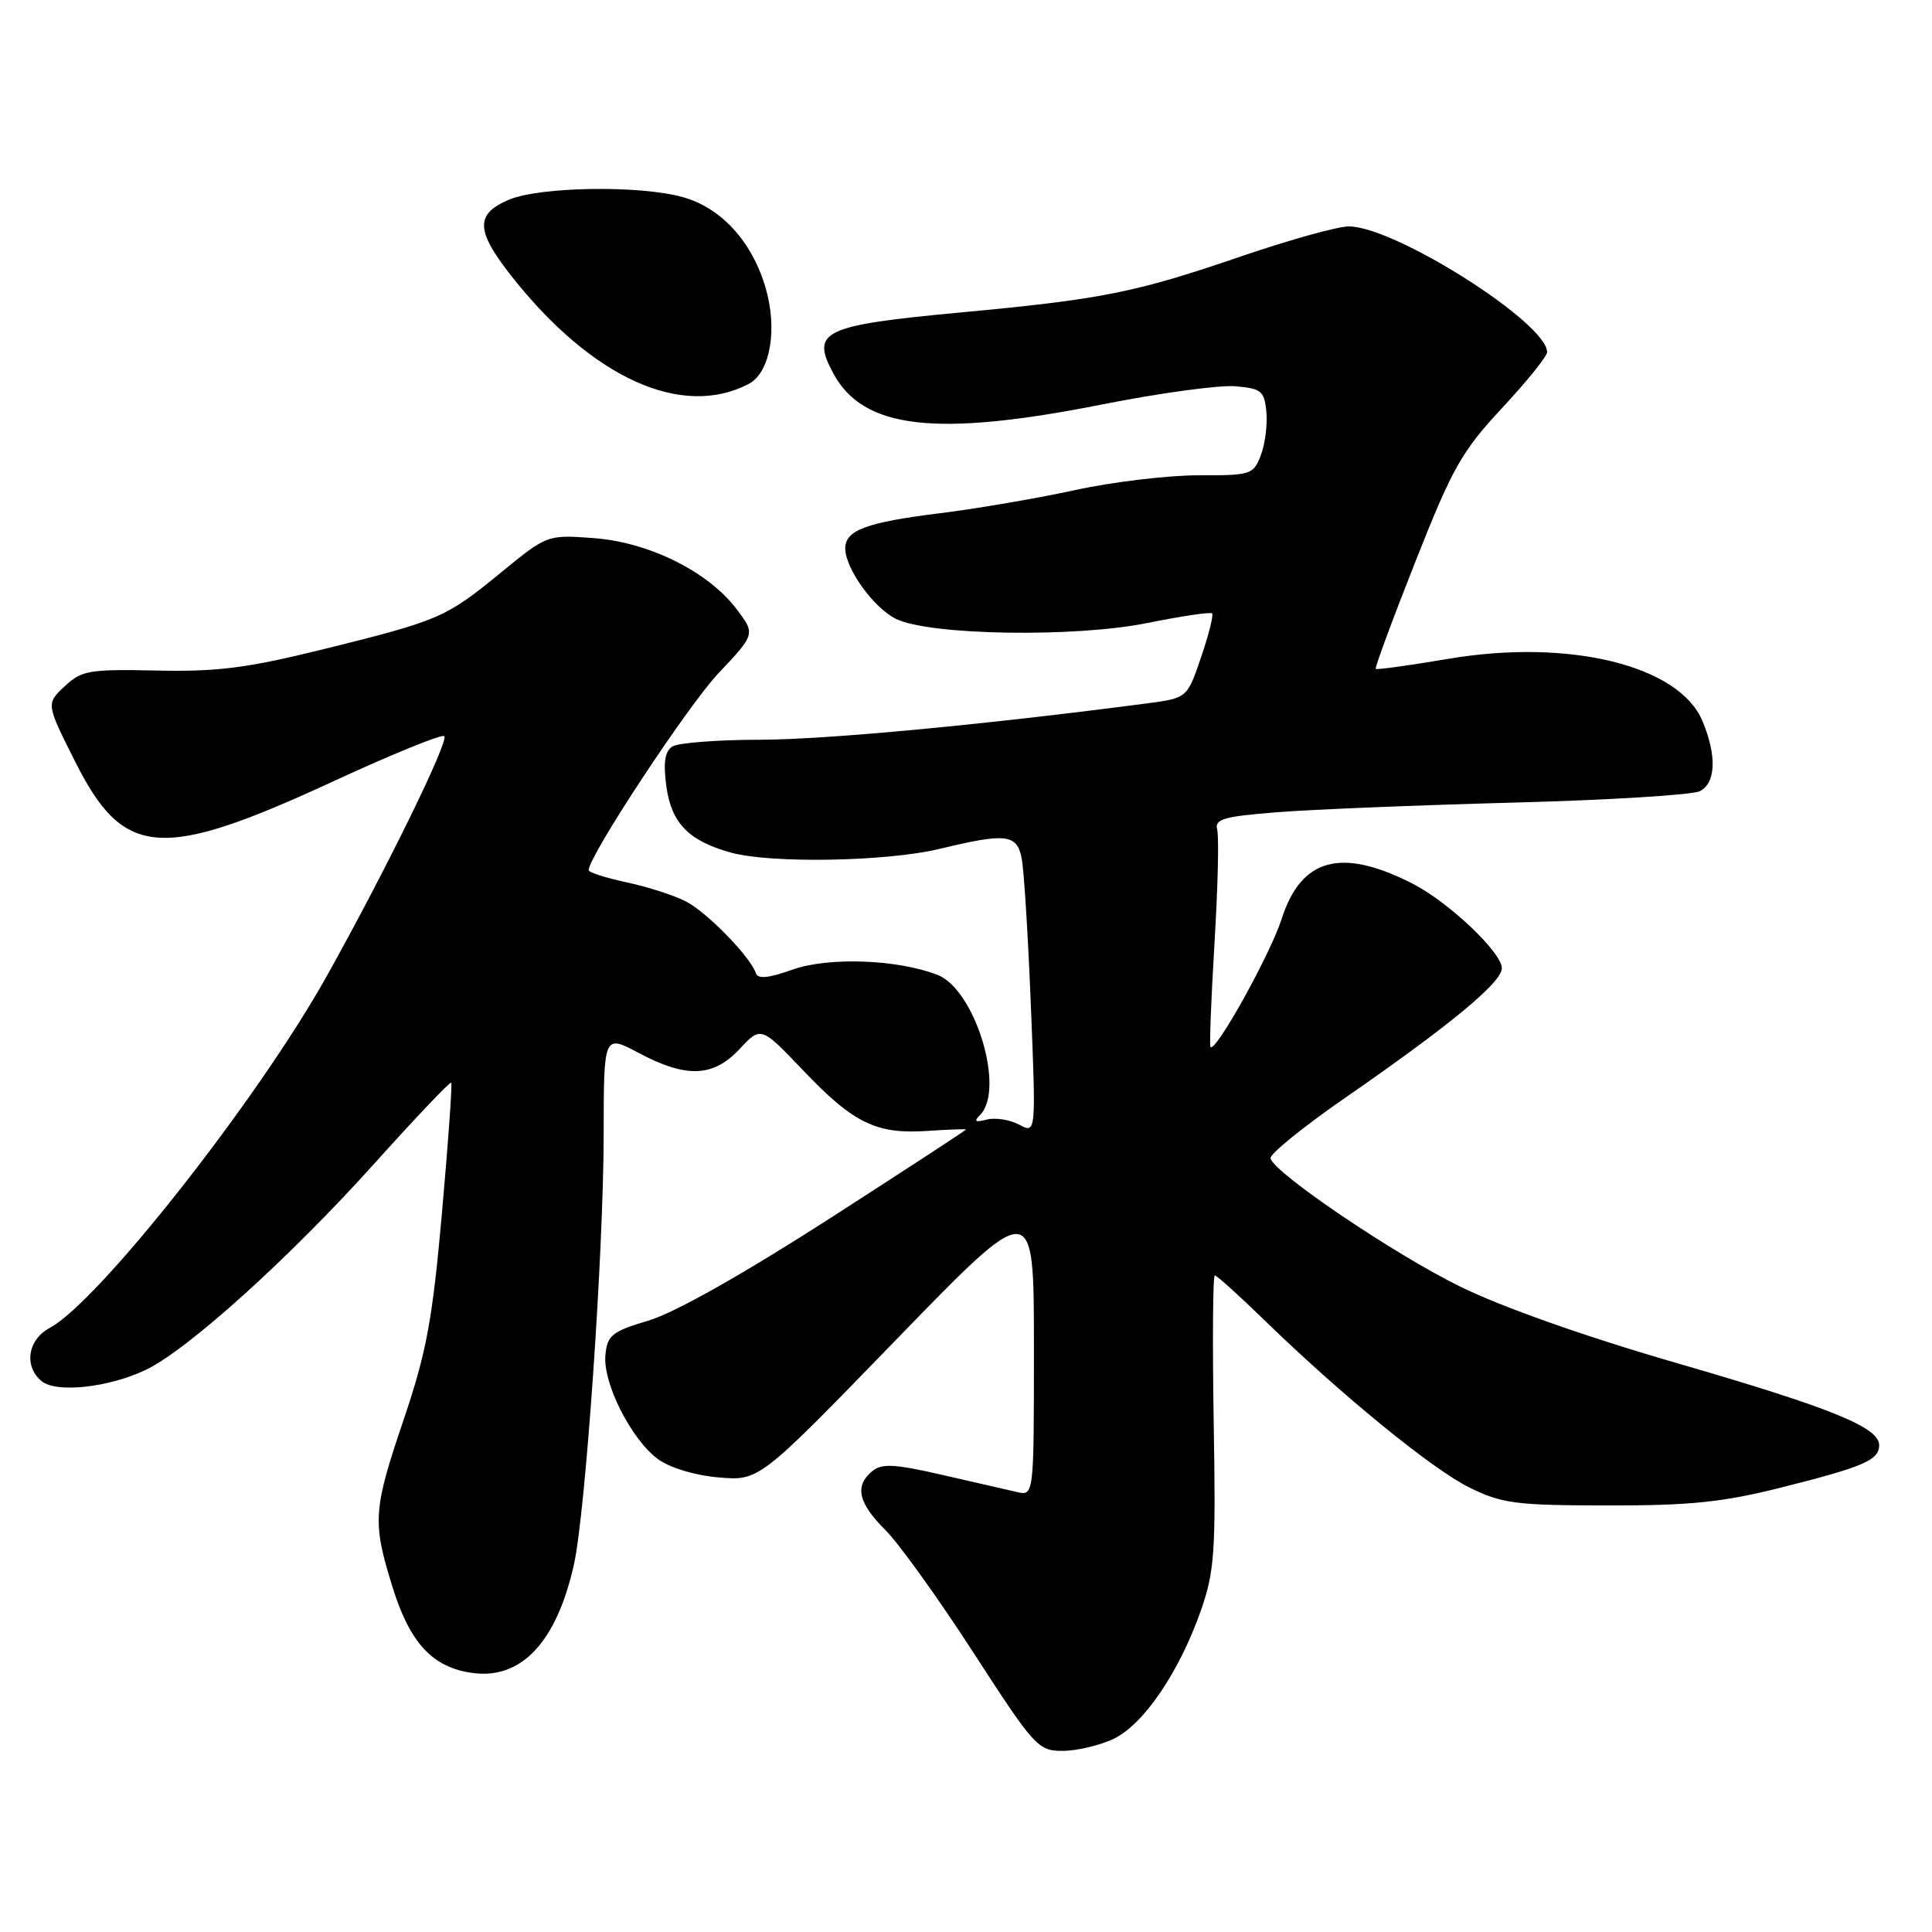 <?xml version="1.0" encoding="UTF-8" standalone="no"?>
<!DOCTYPE svg PUBLIC "-//W3C//DTD SVG 1.1//EN" "http://www.w3.org/Graphics/SVG/1.1/DTD/svg11.dtd" >
<svg xmlns="http://www.w3.org/2000/svg" xmlns:xlink="http://www.w3.org/1999/xlink" version="1.1" viewBox="0 0 256 256">
 <g >
 <path fill="currentColor"
d=" M 147.55 230.41 C 151.52 228.53 156.25 221.58 159.12 213.41 C 160.94 208.21 161.12 205.68 160.82 188.31 C 160.65 177.69 160.71 169.00 160.97 169.00 C 161.23 169.00 164.16 171.64 167.47 174.86 C 177.75 184.86 189.75 194.66 194.73 197.12 C 199.02 199.23 200.87 199.47 213.00 199.48 C 223.96 199.50 228.29 199.05 236.00 197.11 C 246.98 194.35 249.00 193.47 249.00 191.49 C 249.00 189.12 242.57 186.52 221.99 180.56 C 210.11 177.12 198.99 173.19 193.50 170.49 C 184.71 166.17 168.91 155.49 168.35 153.50 C 168.20 152.95 172.63 149.35 178.19 145.50 C 192.16 135.83 199.00 130.18 199.00 128.29 C 199.00 126.20 191.94 119.52 187.16 117.08 C 177.72 112.27 172.42 113.69 169.83 121.75 C 168.31 126.47 161.11 139.44 160.40 138.74 C 160.24 138.58 160.48 132.43 160.92 125.07 C 161.37 117.72 161.53 110.93 161.29 110.00 C 160.91 108.53 162.00 108.20 169.17 107.63 C 173.75 107.26 187.85 106.69 200.50 106.35 C 213.15 106.02 224.29 105.33 225.25 104.83 C 227.37 103.74 227.50 100.12 225.58 95.53 C 222.50 88.17 207.93 84.60 191.97 87.29 C 186.79 88.17 182.43 88.77 182.29 88.63 C 182.15 88.49 184.51 82.10 187.54 74.44 C 192.44 62.01 193.69 59.80 199.02 54.08 C 202.31 50.55 205.00 47.21 205.00 46.66 C 205.00 42.79 184.82 30.00 178.71 30.00 C 177.26 30.00 170.94 31.76 164.66 33.90 C 150.35 38.80 146.17 39.64 127.10 41.42 C 109.02 43.12 107.41 43.89 110.41 49.46 C 114.39 56.86 123.98 57.97 146.15 53.57 C 153.66 52.08 161.54 51.01 163.65 51.18 C 167.13 51.47 167.53 51.79 167.80 54.56 C 167.96 56.24 167.64 58.82 167.07 60.31 C 166.09 62.89 165.76 63.00 158.77 62.98 C 154.77 62.98 147.45 63.85 142.50 64.93 C 137.55 66.01 129.49 67.39 124.59 68.00 C 114.80 69.21 112.00 70.25 112.00 72.67 C 112.00 75.33 115.78 80.57 118.73 82.01 C 123.20 84.19 142.42 84.50 152.04 82.55 C 156.54 81.64 160.40 81.07 160.61 81.28 C 160.82 81.49 160.17 84.10 159.15 87.08 C 157.31 92.50 157.31 92.50 151.91 93.21 C 130.43 96.03 109.47 98.00 100.76 98.02 C 95.12 98.02 89.87 98.43 89.10 98.91 C 88.10 99.55 87.87 101.01 88.29 104.14 C 88.95 109.06 91.23 111.41 96.83 112.97 C 102.13 114.44 117.51 114.17 124.50 112.48 C 133.33 110.35 134.75 110.51 135.38 113.75 C 135.68 115.26 136.23 124.09 136.60 133.36 C 137.28 150.22 137.28 150.22 135.04 149.02 C 133.80 148.36 131.88 148.06 130.75 148.35 C 129.22 148.75 129.00 148.60 129.86 147.74 C 133.24 144.36 129.21 131.09 124.21 129.17 C 118.89 127.11 109.77 126.79 105.01 128.48 C 101.82 129.62 100.42 129.75 100.15 128.94 C 99.43 126.78 93.69 120.89 90.90 119.45 C 89.36 118.65 85.83 117.51 83.05 116.92 C 80.27 116.32 78.00 115.60 78.00 115.30 C 78.00 113.44 91.09 93.58 95.16 89.25 C 100.11 84.01 100.11 84.01 97.56 80.66 C 93.77 75.70 85.97 71.84 78.64 71.30 C 72.50 70.85 72.50 70.85 66.30 75.93 C 59.03 81.88 58.24 82.22 42.50 86.11 C 32.74 88.52 28.69 89.03 20.76 88.85 C 11.80 88.66 10.81 88.83 8.56 90.95 C 6.10 93.25 6.10 93.25 9.99 100.98 C 16.39 113.70 21.32 114.08 44.12 103.55 C 51.93 99.94 58.57 97.24 58.87 97.54 C 59.52 98.19 51.03 115.51 43.25 129.42 C 34.10 145.78 13.05 172.49 6.60 175.95 C 3.67 177.51 3.13 181.03 5.51 183.01 C 7.44 184.61 14.37 183.87 19.31 181.52 C 24.81 178.91 38.37 166.68 49.61 154.17 C 55.05 148.12 59.63 143.30 59.79 143.46 C 59.94 143.61 59.40 151.33 58.57 160.62 C 57.31 174.86 56.52 179.13 53.54 187.95 C 49.43 200.07 49.32 201.60 51.98 210.20 C 54.30 217.72 57.32 220.97 62.65 221.68 C 69.10 222.54 73.74 217.58 76.04 207.35 C 77.59 200.44 79.98 165.89 79.99 150.28 C 80.00 137.06 80.00 137.06 84.65 139.53 C 90.96 142.88 94.51 142.74 98.01 138.99 C 100.83 135.97 100.83 135.97 106.48 141.89 C 113.13 148.87 116.14 150.32 122.95 149.85 C 125.73 149.66 128.00 149.58 128.00 149.67 C 128.00 149.76 119.79 155.12 109.75 161.58 C 98.50 168.81 89.39 173.95 86.00 174.96 C 81.08 176.43 80.47 176.92 80.22 179.55 C 79.86 183.27 83.66 190.77 87.21 193.36 C 88.80 194.51 92.13 195.51 95.26 195.77 C 100.61 196.22 100.61 196.22 118.80 177.46 C 137.00 158.70 137.00 158.70 137.00 178.46 C 137.00 198.22 137.00 198.22 134.75 197.70 C 133.51 197.42 129.04 196.39 124.81 195.42 C 118.48 193.97 116.84 193.89 115.56 194.95 C 113.21 196.90 113.72 199.16 117.32 202.74 C 119.11 204.52 124.36 211.83 128.99 218.99 C 137.06 231.46 137.55 232.00 140.80 232.00 C 142.67 232.00 145.71 231.28 147.55 230.41 Z  M 99.21 50.87 C 102.07 49.37 103.07 43.60 101.42 38.05 C 99.61 31.95 95.54 27.52 90.44 26.11 C 84.77 24.53 71.59 24.73 67.47 26.45 C 62.93 28.35 63.01 30.56 67.83 36.66 C 78.47 50.11 90.37 55.50 99.21 50.87 Z "/>
</g>
</svg>